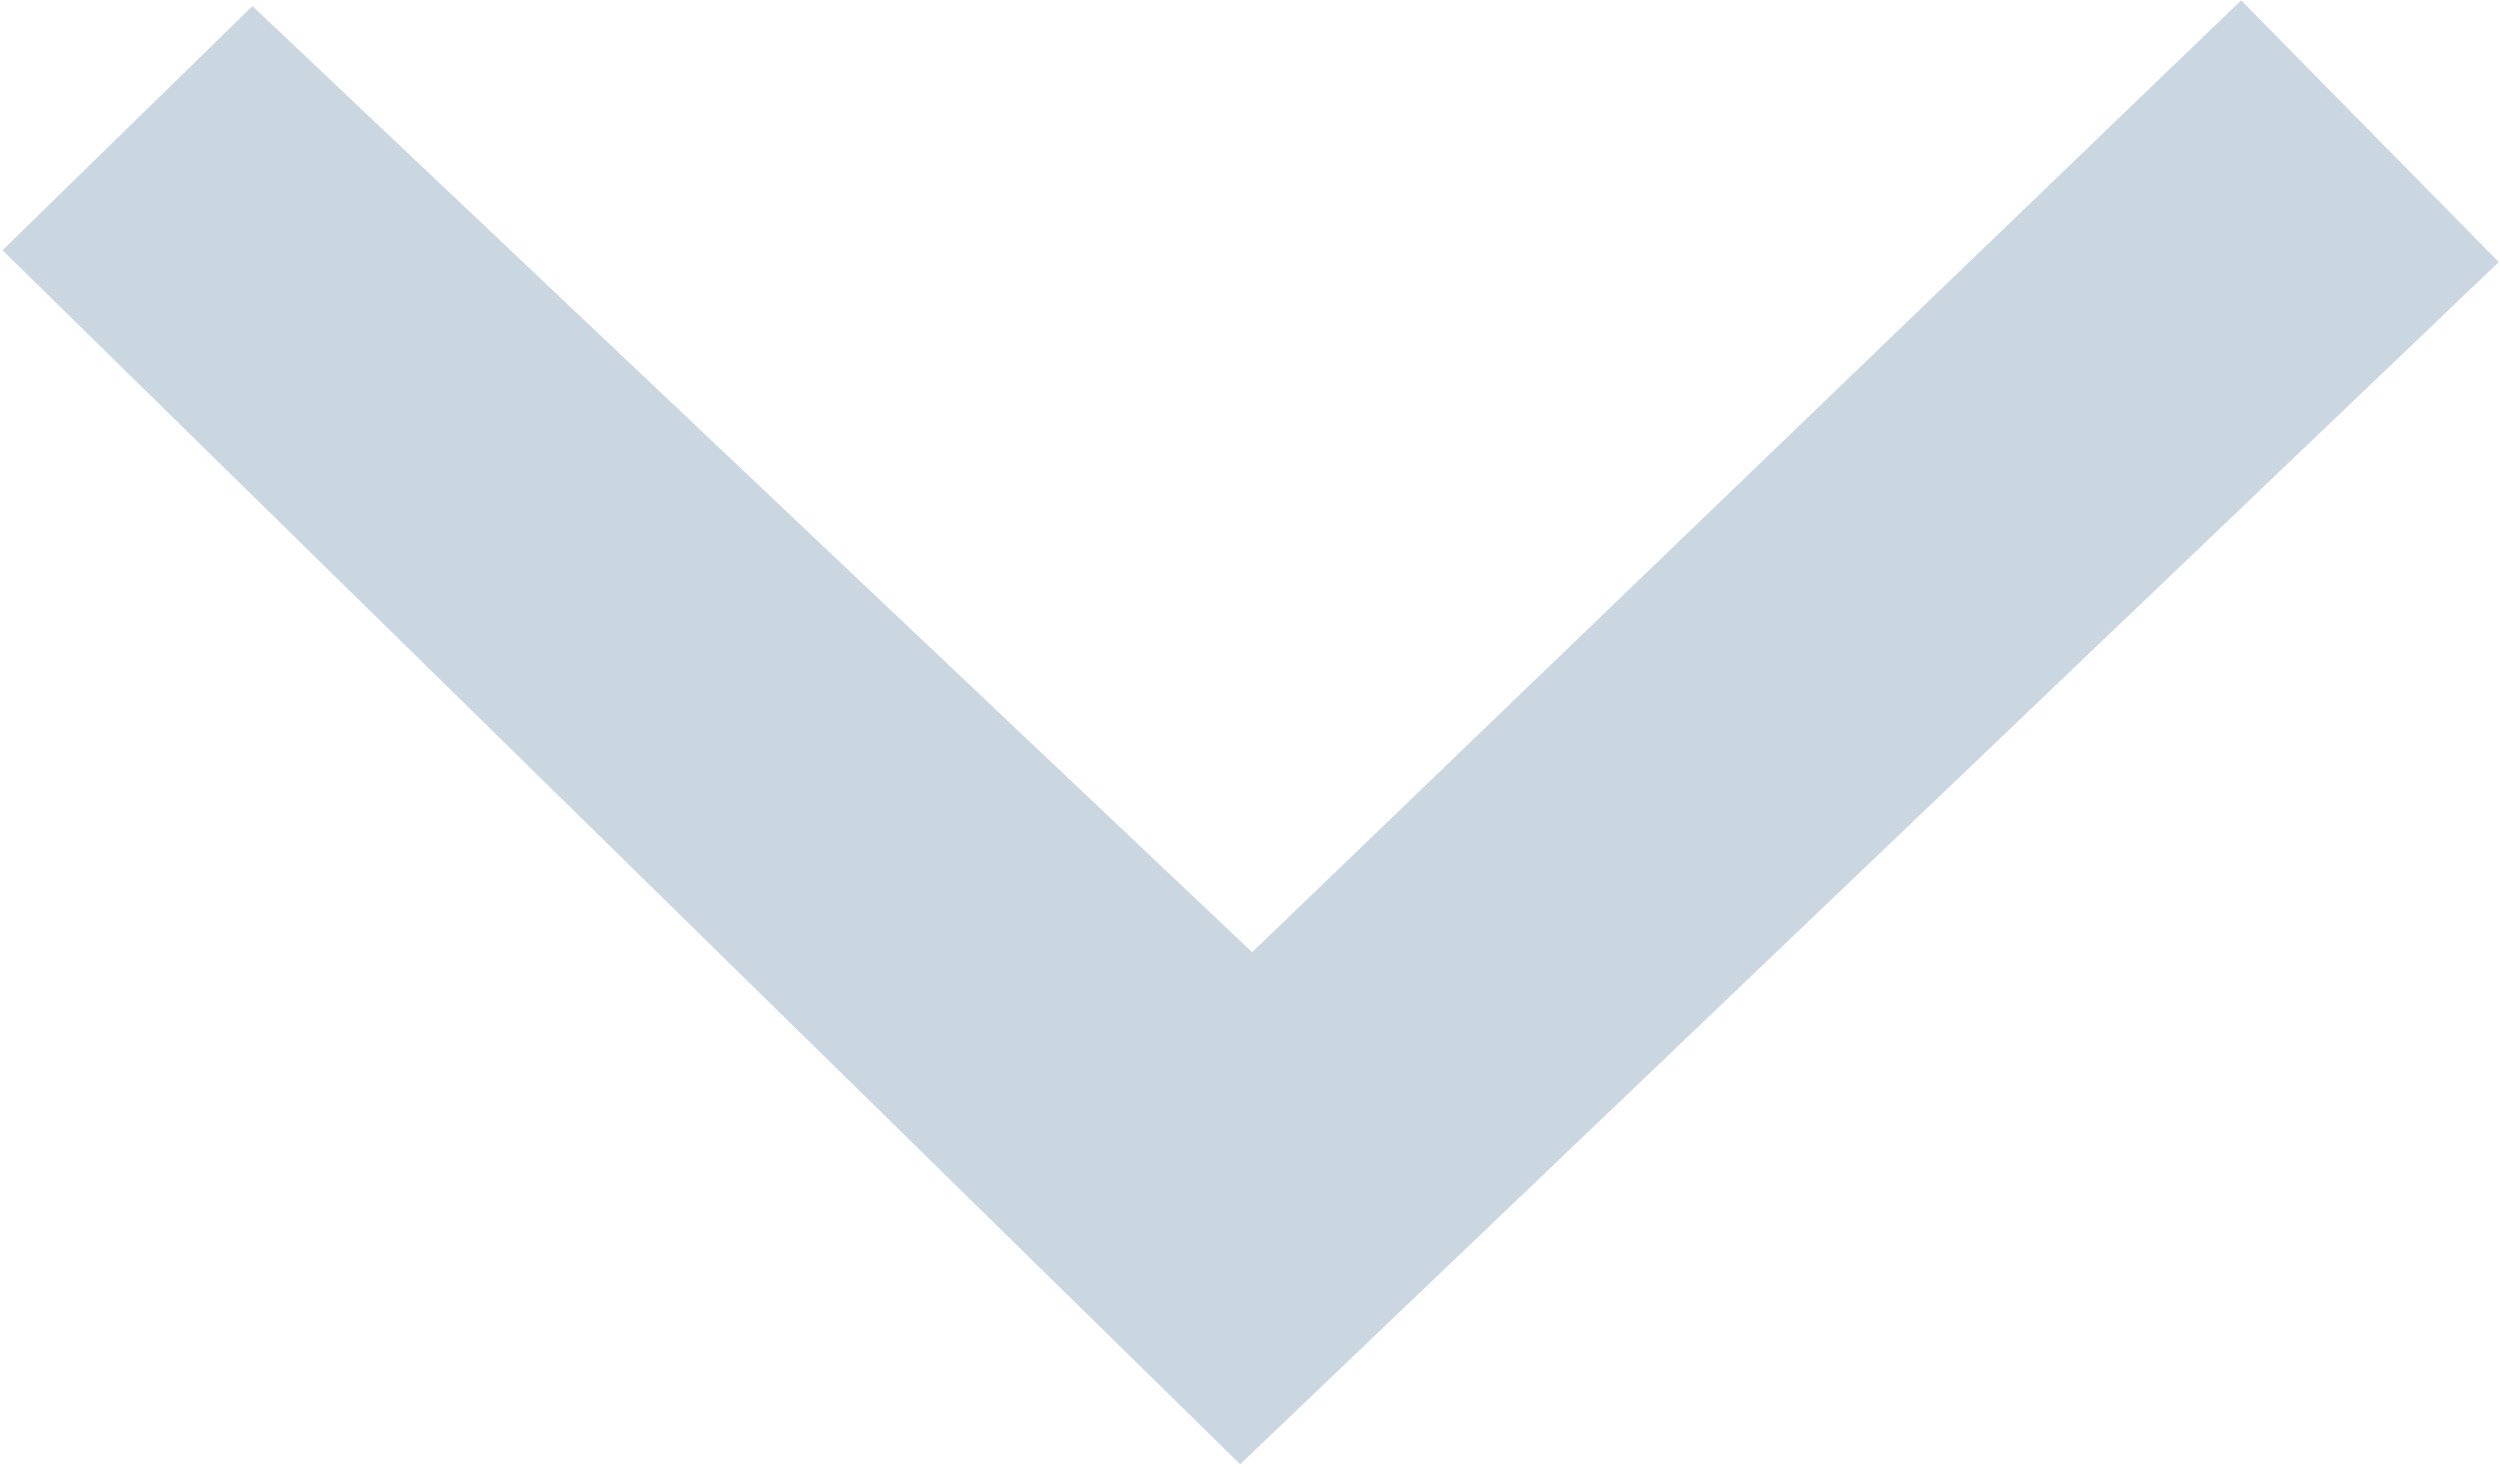 <svg xmlns="http://www.w3.org/2000/svg" width="14.004" height="8.219" viewBox="0 0 14.004 8.219">
<defs>
    <style>
      .cls-1 {
        fill: #cad7e0;
        fill-rule: evenodd;
      }
    </style>
  </defs>
  <path id="Shape_5_copy_3" data-name="Shape 5 copy 3" class="cls-1" d="M1006.96,712.127l-5.54,5.332-5.6-5.3-1.4,1.368,6.933,6.8,7.05-6.734Z" transform="translate(-994.406 -712.125)"/>
</svg>
